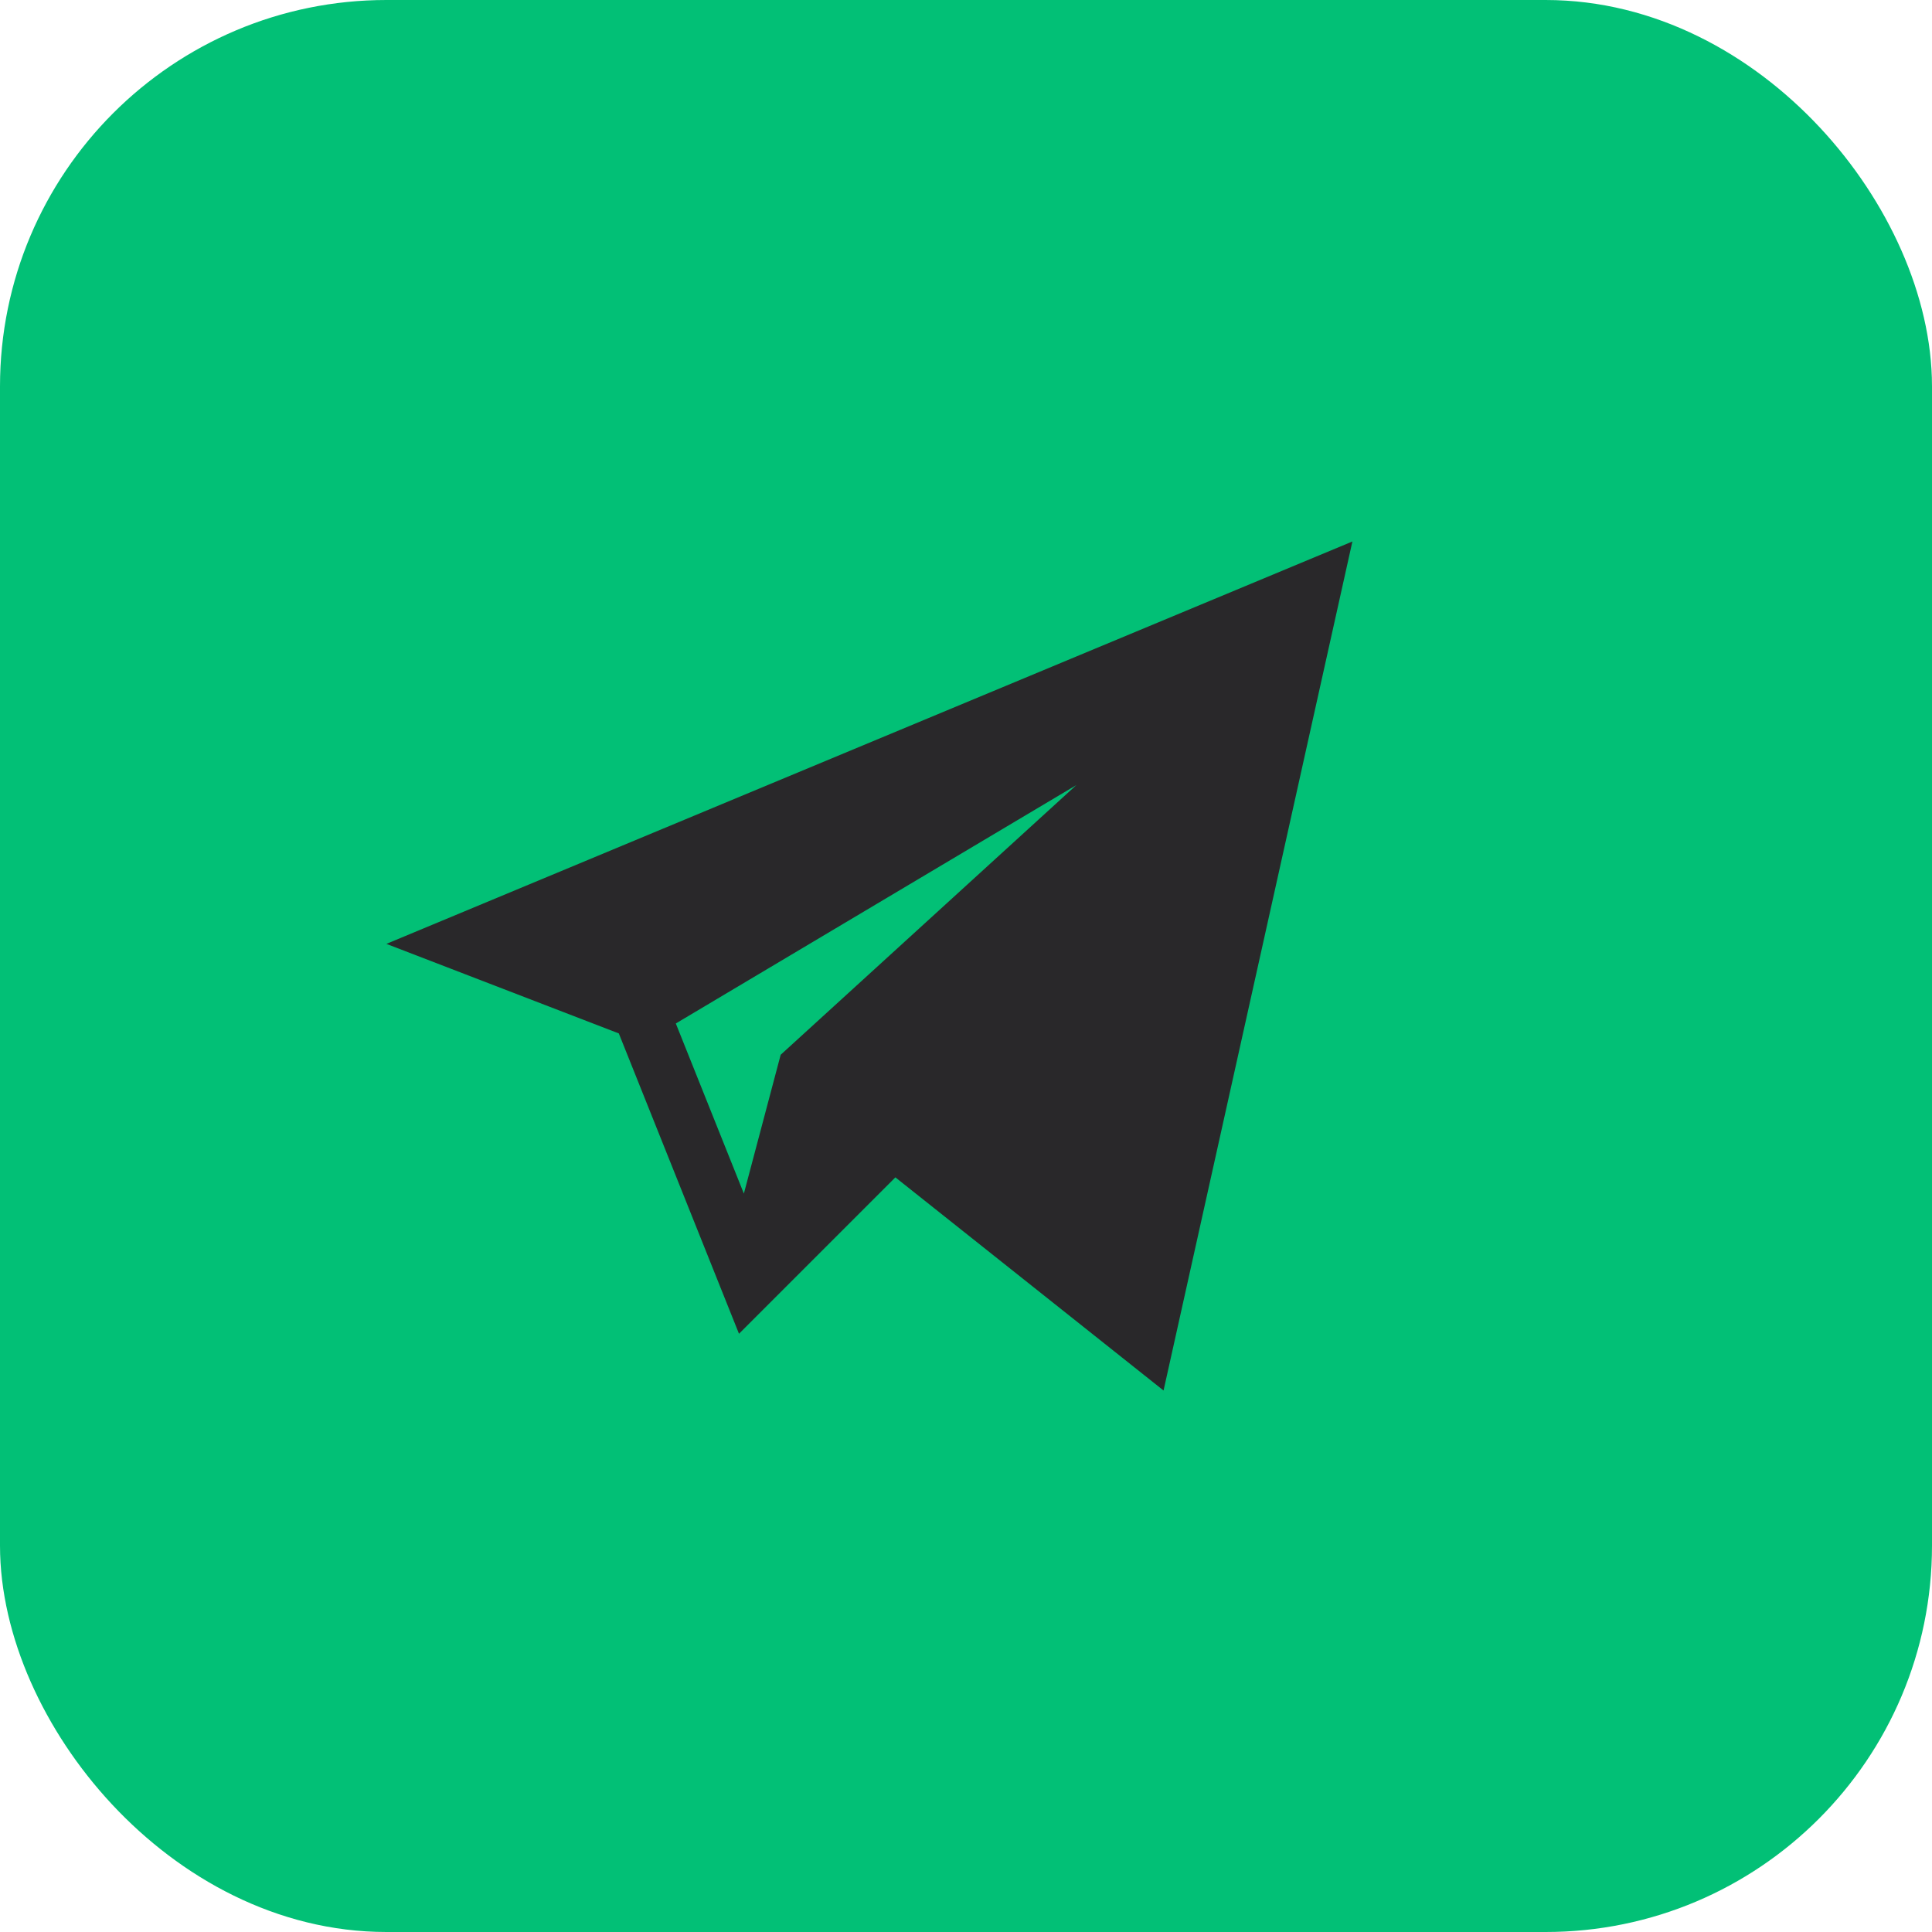 <svg
                                        width="40" height="40" viewBox="0 0 40 40" fill="none"
                                        xmlns="http://www.w3.org/2000/svg">
                                        <rect x="39" y="39" width="38" height="38" rx="7" transform="rotate(-180 39 39)"
                                            fill="#02C076" stroke="#02C076" stroke-width="2"></rect>
                                        <path
                                            d="M12.812 21.396L15.3 27.614L18.538 24.376L24.09 28.789L28 11.211L8 19.542L12.812 21.396ZM22.285 16.254L16.163 21.838L15.401 24.712L13.992 21.19L22.285 16.254Z"
                                            fill="#29282A"></path>
                                    </svg>
